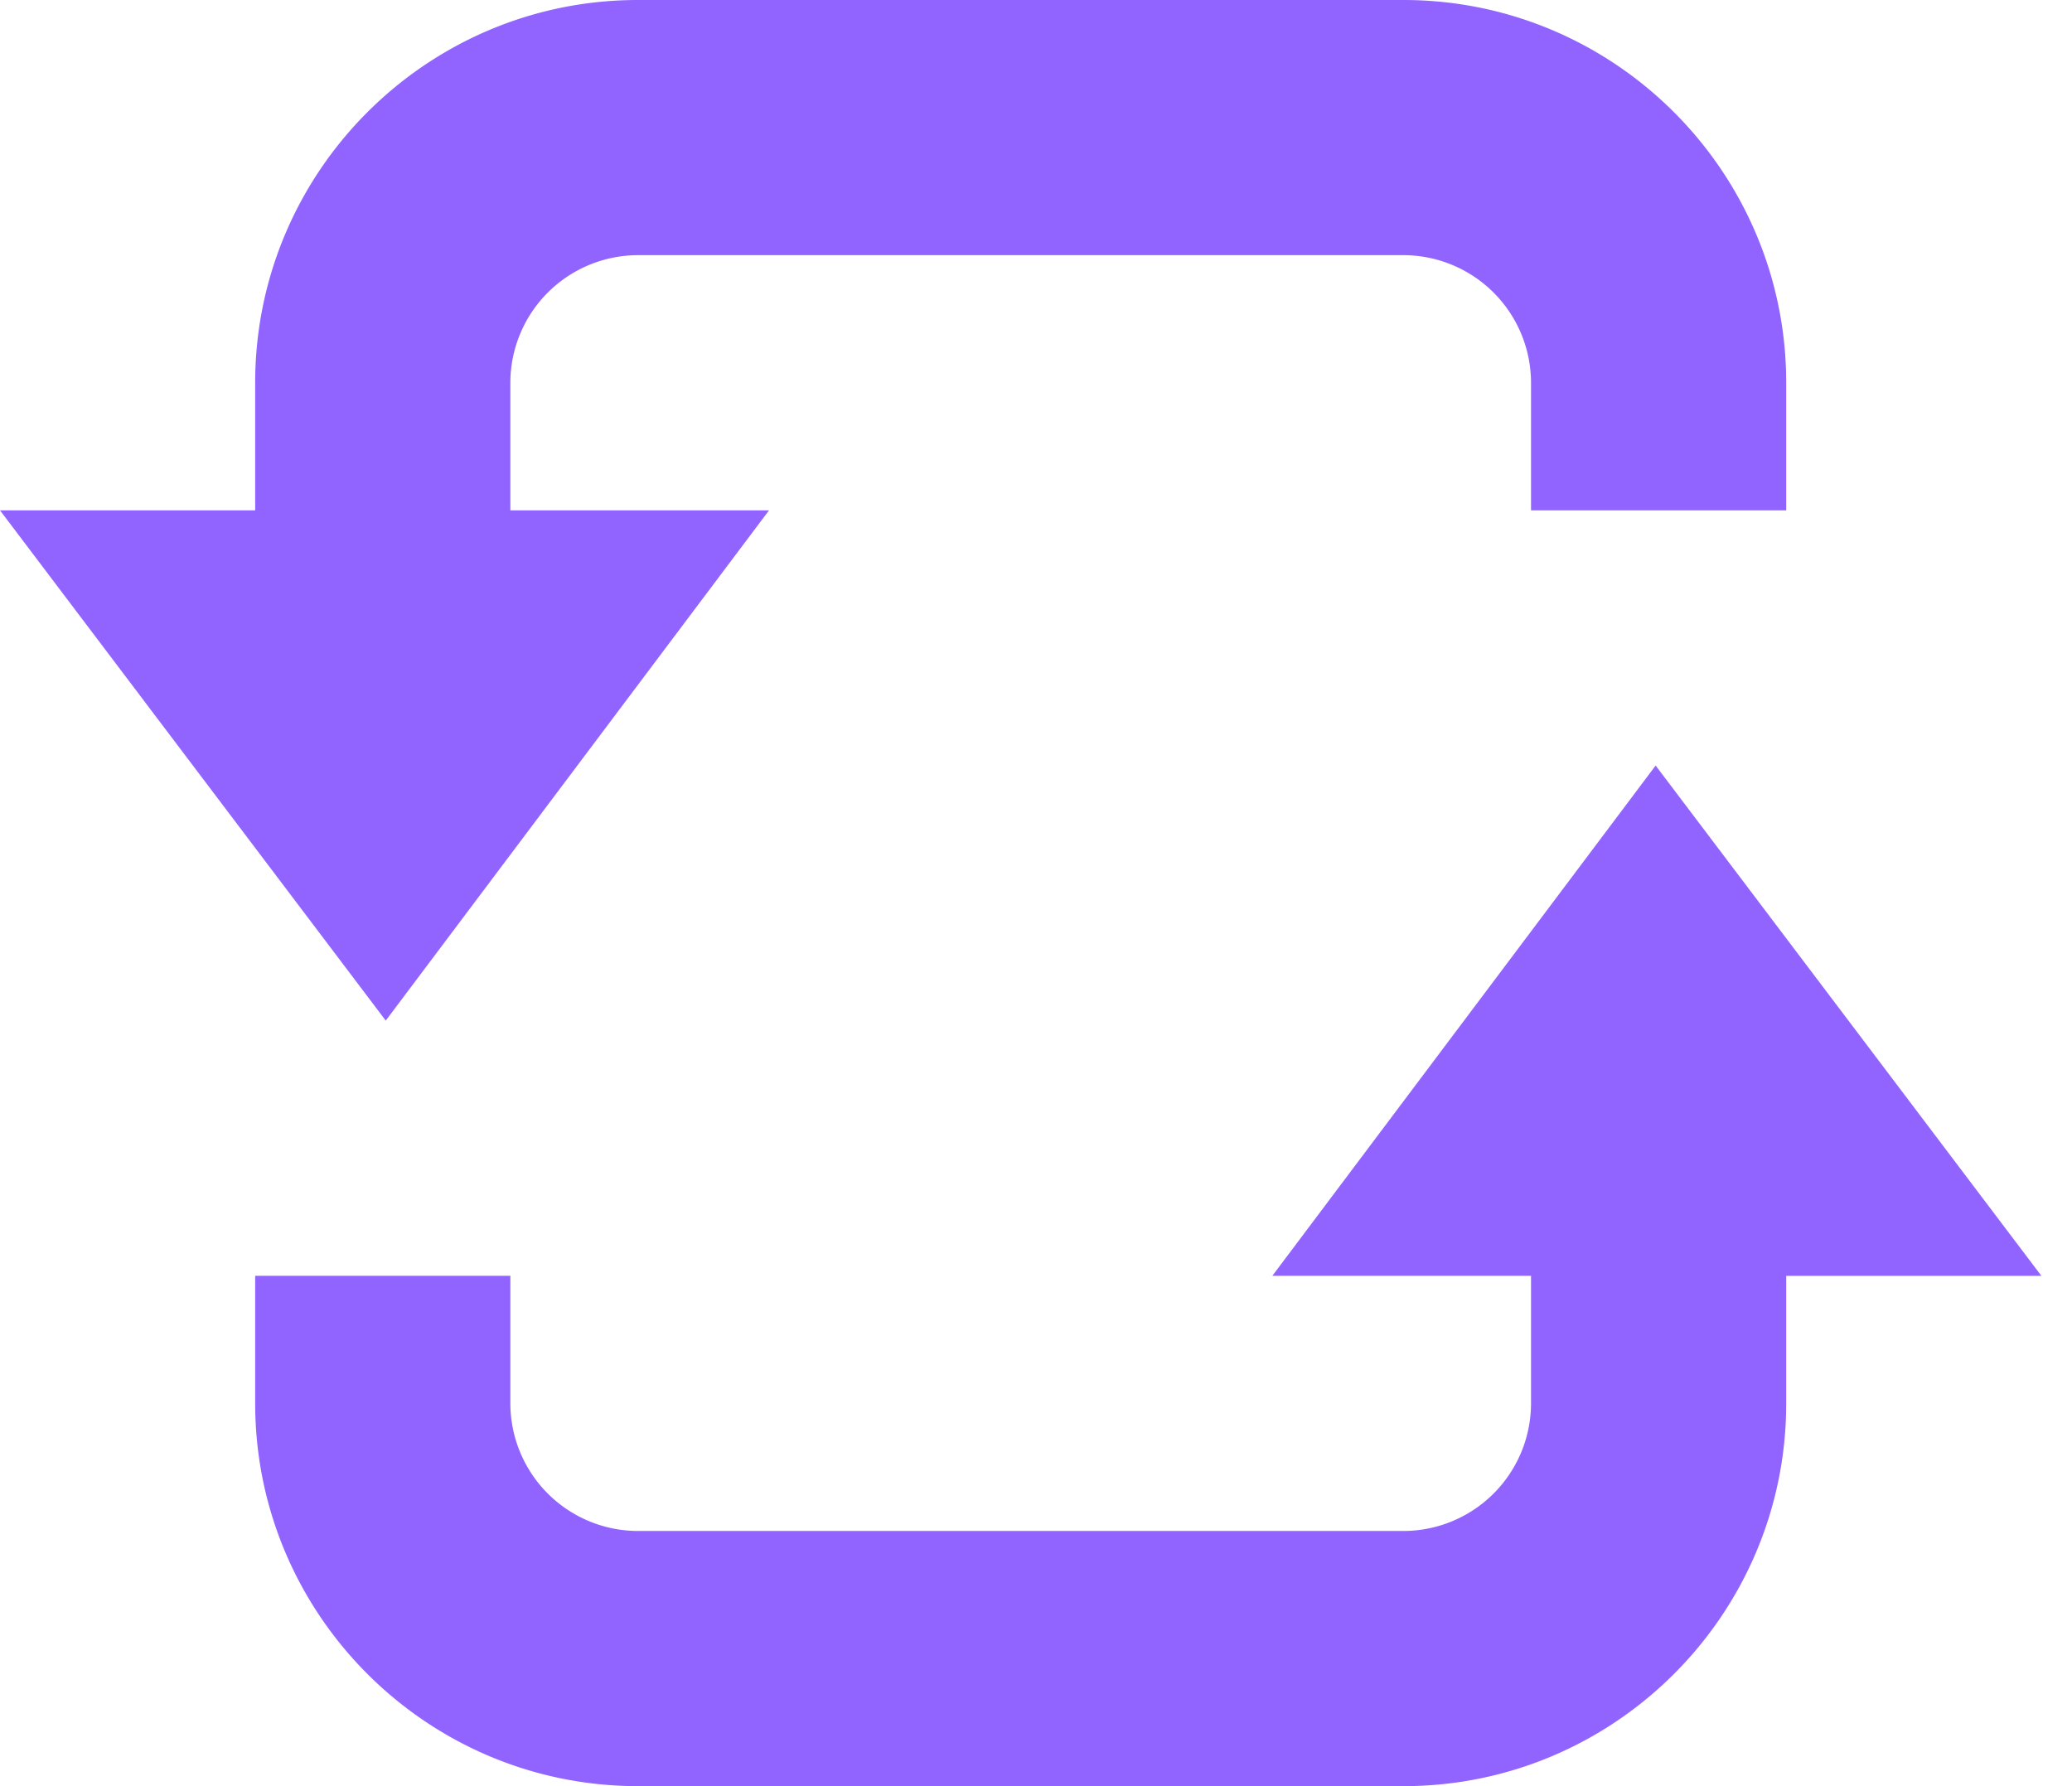 <svg xmlns="http://www.w3.org/2000/svg" width="58" height="50"><g fill="#9164ff" fill-rule="nonzero"><path d="M35.616 35.714 46.345 21.43l10.798 14.285H50v3.572C50 45.195 45.195 50 39.286 50H17.857c-5.909 0-10.714-4.805-10.714-10.714v-3.572h7.143v3.572a3.577 3.577 0 0 0 3.571 3.571h21.429a3.577 3.577 0 0 0 3.571-3.571v-3.572h-7.24ZM21.527 14.286 10.798 28.57 0 14.286h7.143v-3.572C7.143 4.805 11.948 0 17.857 0h21.429C45.195 0 50 4.805 50 10.714v3.572h-7.143v-3.572a3.577 3.577 0 0 0-3.571-3.571H17.857a3.577 3.577 0 0 0-3.571 3.571v3.572h7.24Z"/></g></svg>

